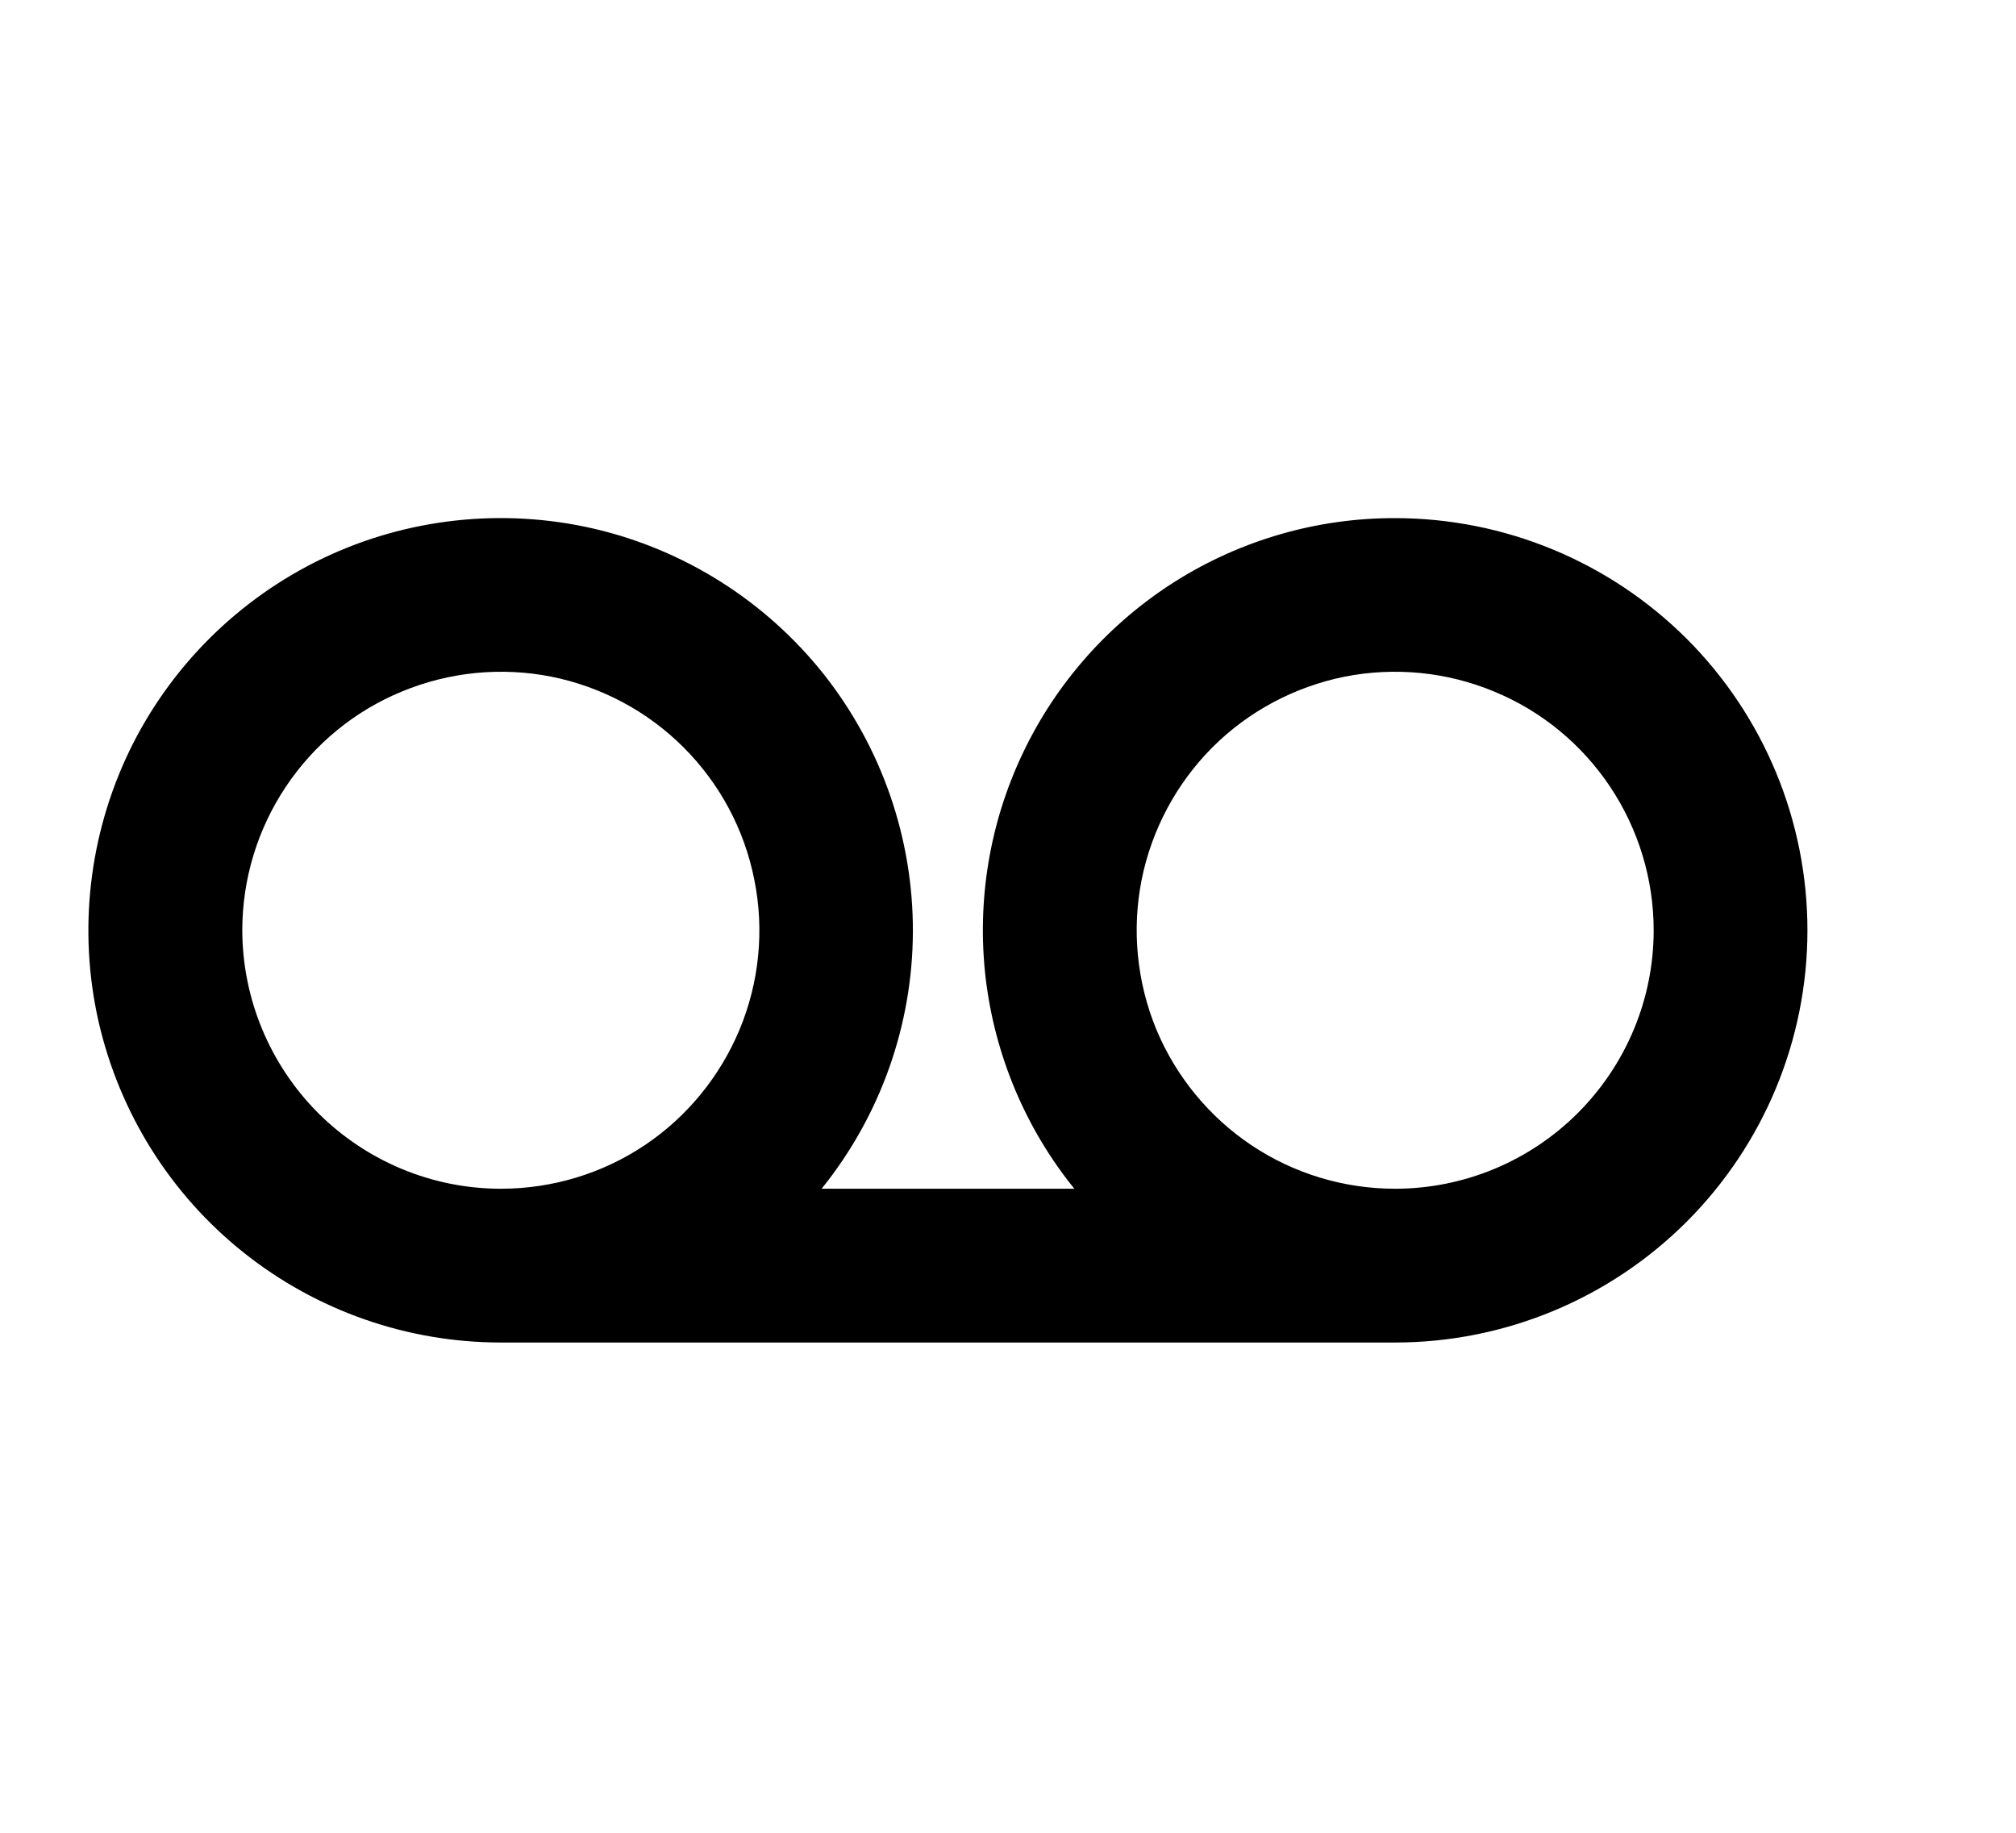 <svg width="11" height="10" viewBox="0 0 11 10" fill="none" xmlns="http://www.w3.org/2000/svg">
<g clip-path="url(#clip0_201_12567)">
<path d="M7.612 2.827C7.188 2.826 6.772 2.946 6.413 3.172C6.054 3.399 5.766 3.722 5.583 4.105C5.4 4.487 5.329 4.914 5.378 5.336C5.428 5.757 5.595 6.156 5.862 6.486H4.483C4.803 6.089 4.979 5.595 4.981 5.085C4.983 4.575 4.811 4.079 4.495 3.679C4.178 3.28 3.735 2.999 3.238 2.884C2.741 2.77 2.22 2.827 1.76 3.047C1.3 3.268 0.928 3.638 0.706 4.097C0.485 4.556 0.425 5.077 0.538 5.575C0.652 6.072 0.93 6.516 1.329 6.834C1.728 7.152 2.223 7.325 2.733 7.325H7.612C8.209 7.325 8.781 7.088 9.203 6.666C9.625 6.244 9.862 5.672 9.862 5.076C9.862 4.479 9.625 3.907 9.203 3.485C8.781 3.064 8.209 2.827 7.612 2.827ZM1.322 5.076C1.322 4.797 1.405 4.524 1.56 4.292C1.715 4.06 1.935 3.879 2.193 3.773C2.451 3.666 2.735 3.638 3.008 3.692C3.282 3.747 3.533 3.881 3.73 4.078C3.928 4.276 4.062 4.527 4.116 4.801C4.171 5.074 4.143 5.358 4.036 5.616C3.929 5.873 3.749 6.094 3.517 6.249C3.285 6.404 3.012 6.486 2.733 6.486C2.359 6.486 2.001 6.337 1.736 6.073C1.472 5.808 1.323 5.45 1.322 5.076ZM7.612 6.486C7.334 6.486 7.061 6.404 6.829 6.249C6.597 6.094 6.416 5.873 6.309 5.616C6.203 5.358 6.175 5.074 6.229 4.801C6.284 4.527 6.418 4.276 6.615 4.078C6.812 3.881 7.064 3.747 7.337 3.692C7.611 3.638 7.895 3.666 8.152 3.773C8.41 3.879 8.63 4.06 8.785 4.292C8.94 4.524 9.023 4.797 9.023 5.076C9.023 5.45 8.874 5.808 8.609 6.073C8.345 6.337 7.986 6.486 7.612 6.486Z" fill="black"/>
</g>
<defs>
<clipPath id="clip0_201_12567">
<rect width="9.759" height="9.759" fill="white" transform="translate(0.293 0.196)"/>
</clipPath>
</defs>
</svg>
